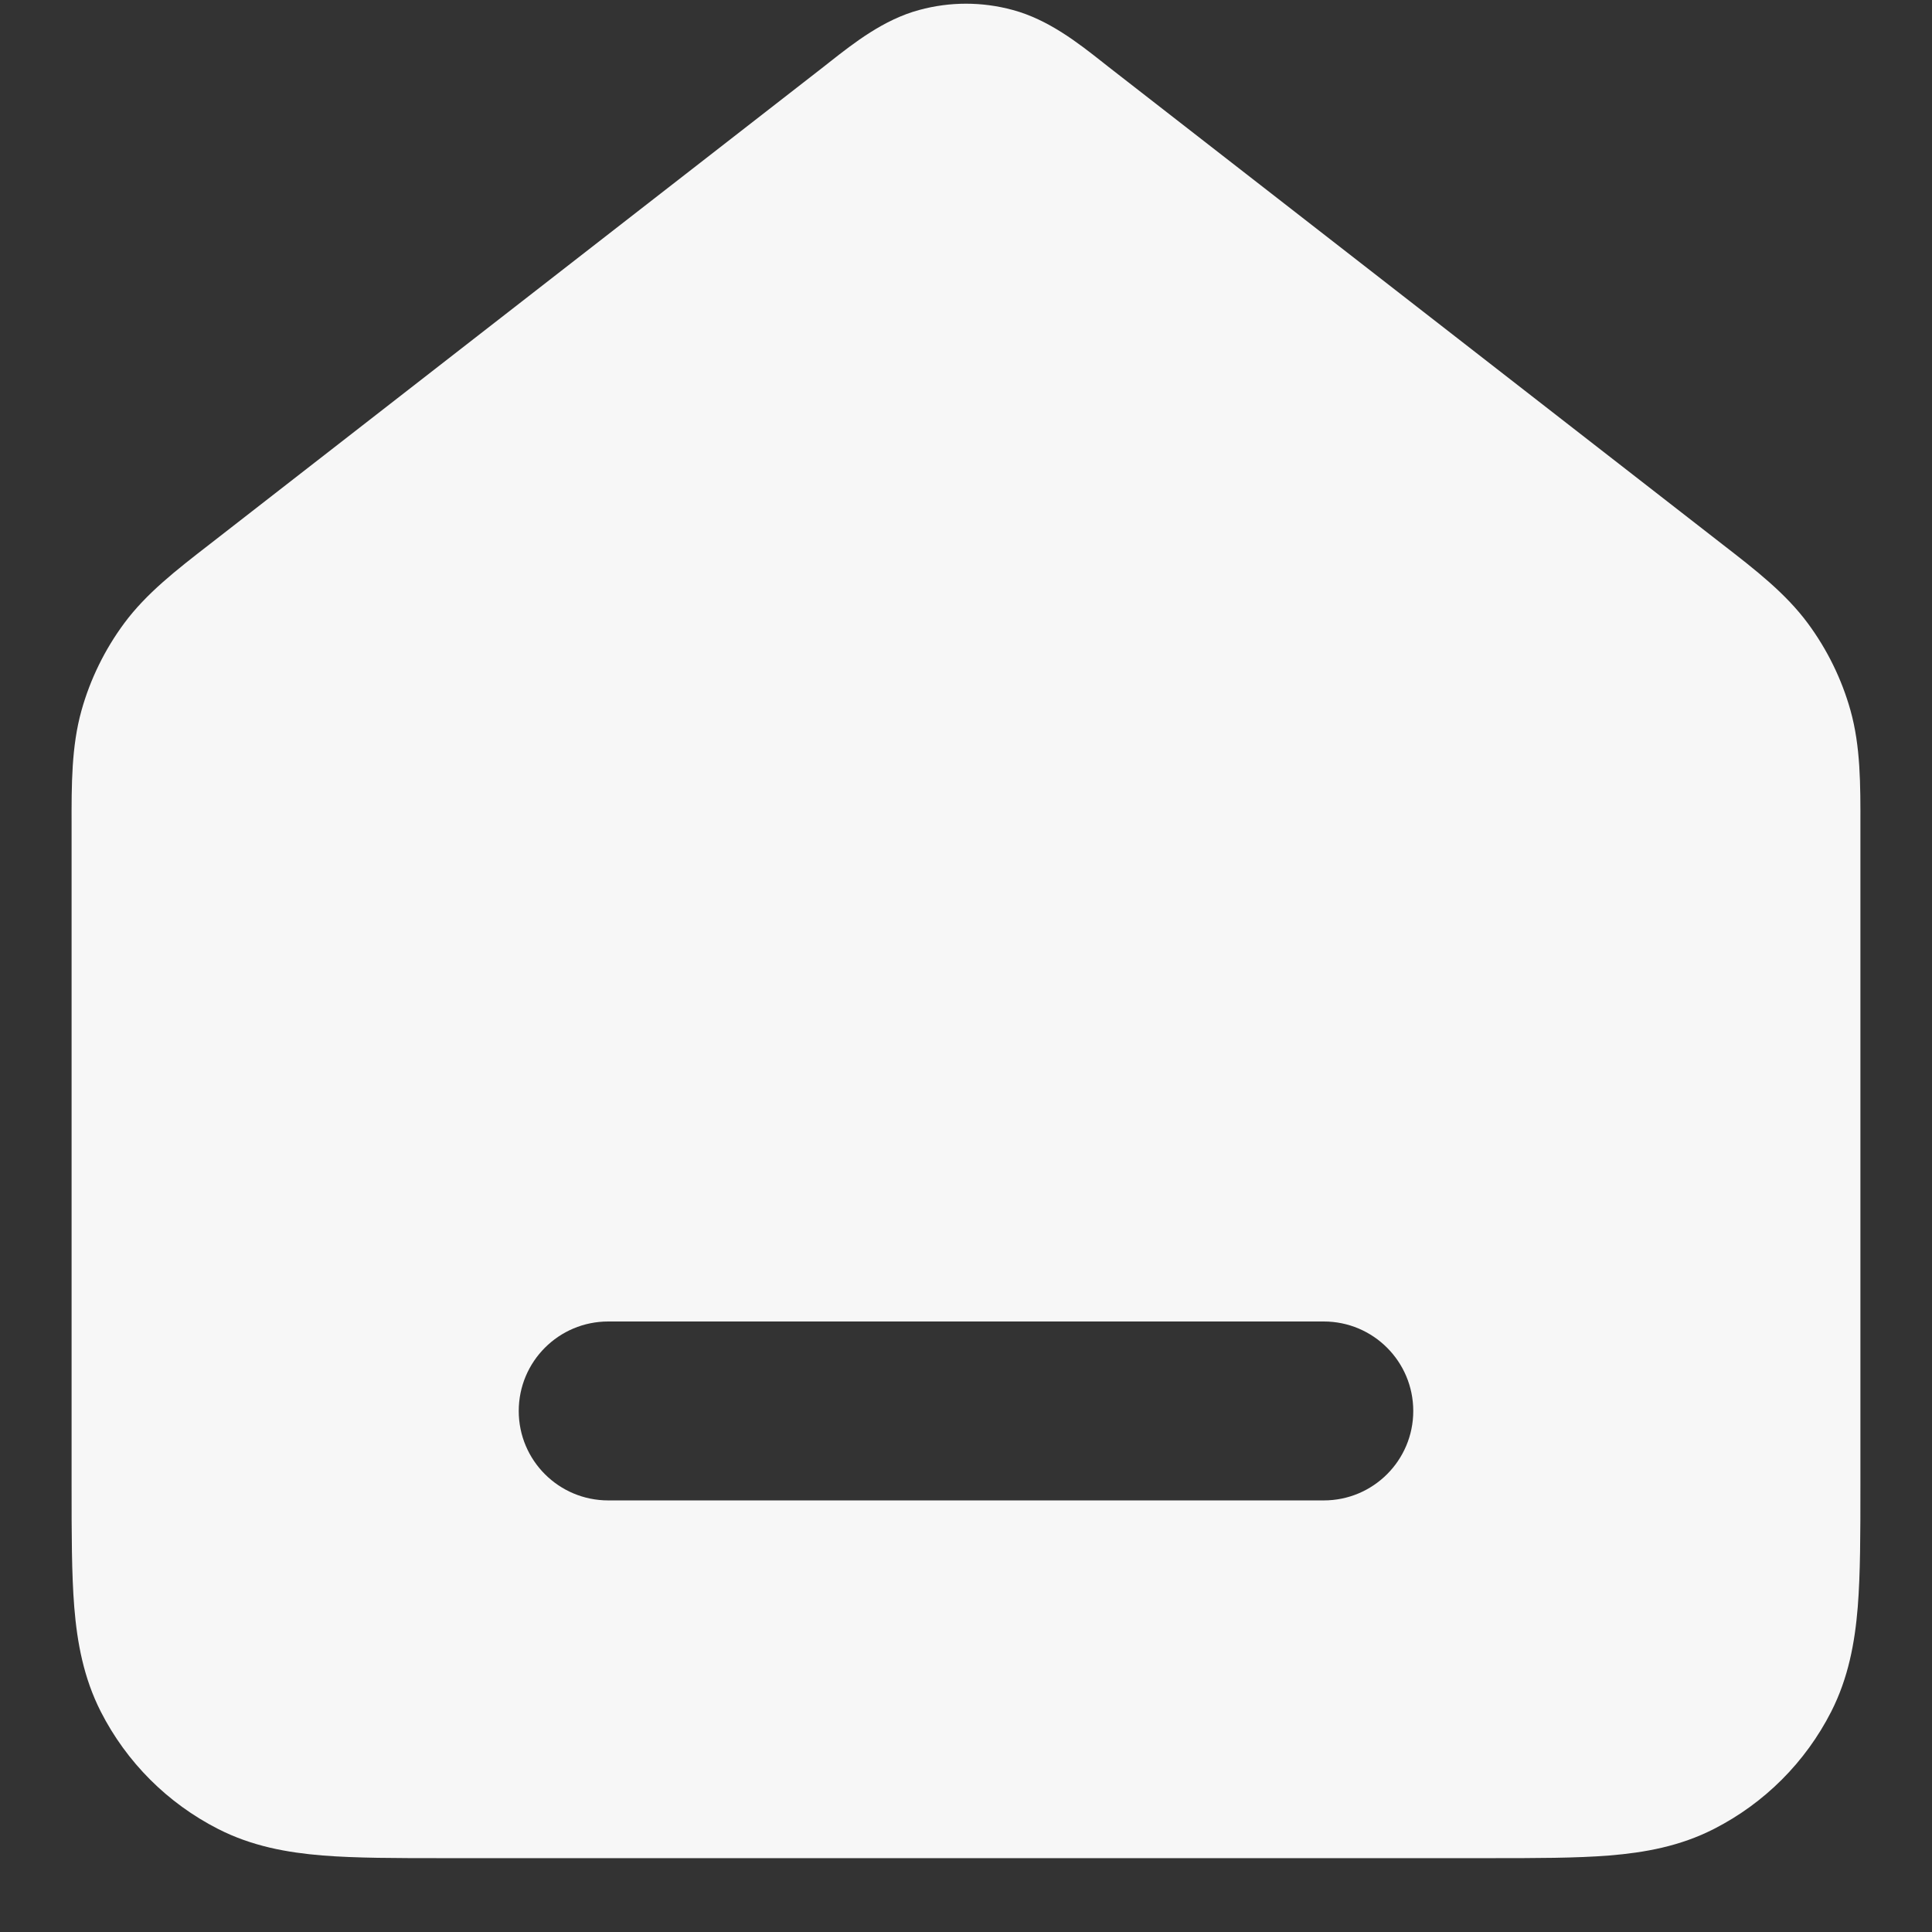 <svg width="18" height="18" viewBox="0 0 18 18" fill="none" xmlns="http://www.w3.org/2000/svg">
<rect x="0" y="0" width="18" height="18" fill="#333333" stroke="none"/>
<path fill-rule="evenodd" clip-rule="evenodd" d="M9.436 0.093C9.15 0.015 8.85 0.015 8.564 0.093C8.233 0.182 7.955 0.401 7.732 0.576L7.67 0.625L1.953 5.071C1.639 5.314 1.363 5.529 1.157 5.807C0.976 6.052 0.841 6.327 0.759 6.62C0.666 6.954 0.666 7.304 0.667 7.701L0.667 13.844C0.667 14.284 0.667 14.663 0.692 14.975C0.719 15.304 0.779 15.632 0.939 15.947C1.179 16.418 1.561 16.8 2.032 17.04C2.347 17.201 2.675 17.26 3.004 17.287C3.316 17.312 3.695 17.312 4.135 17.312H13.866C14.305 17.312 14.684 17.312 14.996 17.287C15.325 17.26 15.653 17.201 15.968 17.04C16.439 16.8 16.821 16.418 17.061 15.947C17.221 15.632 17.281 15.304 17.308 14.975C17.333 14.663 17.333 14.284 17.333 13.844L17.333 7.701C17.334 7.304 17.334 6.954 17.241 6.62C17.159 6.327 17.024 6.052 16.843 5.807C16.637 5.529 16.361 5.314 16.047 5.071L10.33 0.625L10.268 0.576C10.046 0.401 9.767 0.182 9.436 0.093ZM5.667 12.312C5.206 12.312 4.833 12.685 4.833 13.146C4.833 13.606 5.206 13.979 5.667 13.979H12.333C12.794 13.979 13.167 13.606 13.167 13.146C13.167 12.685 12.794 12.312 12.333 12.312H5.667Z" fill="#F7F7F7"/>
</svg>
